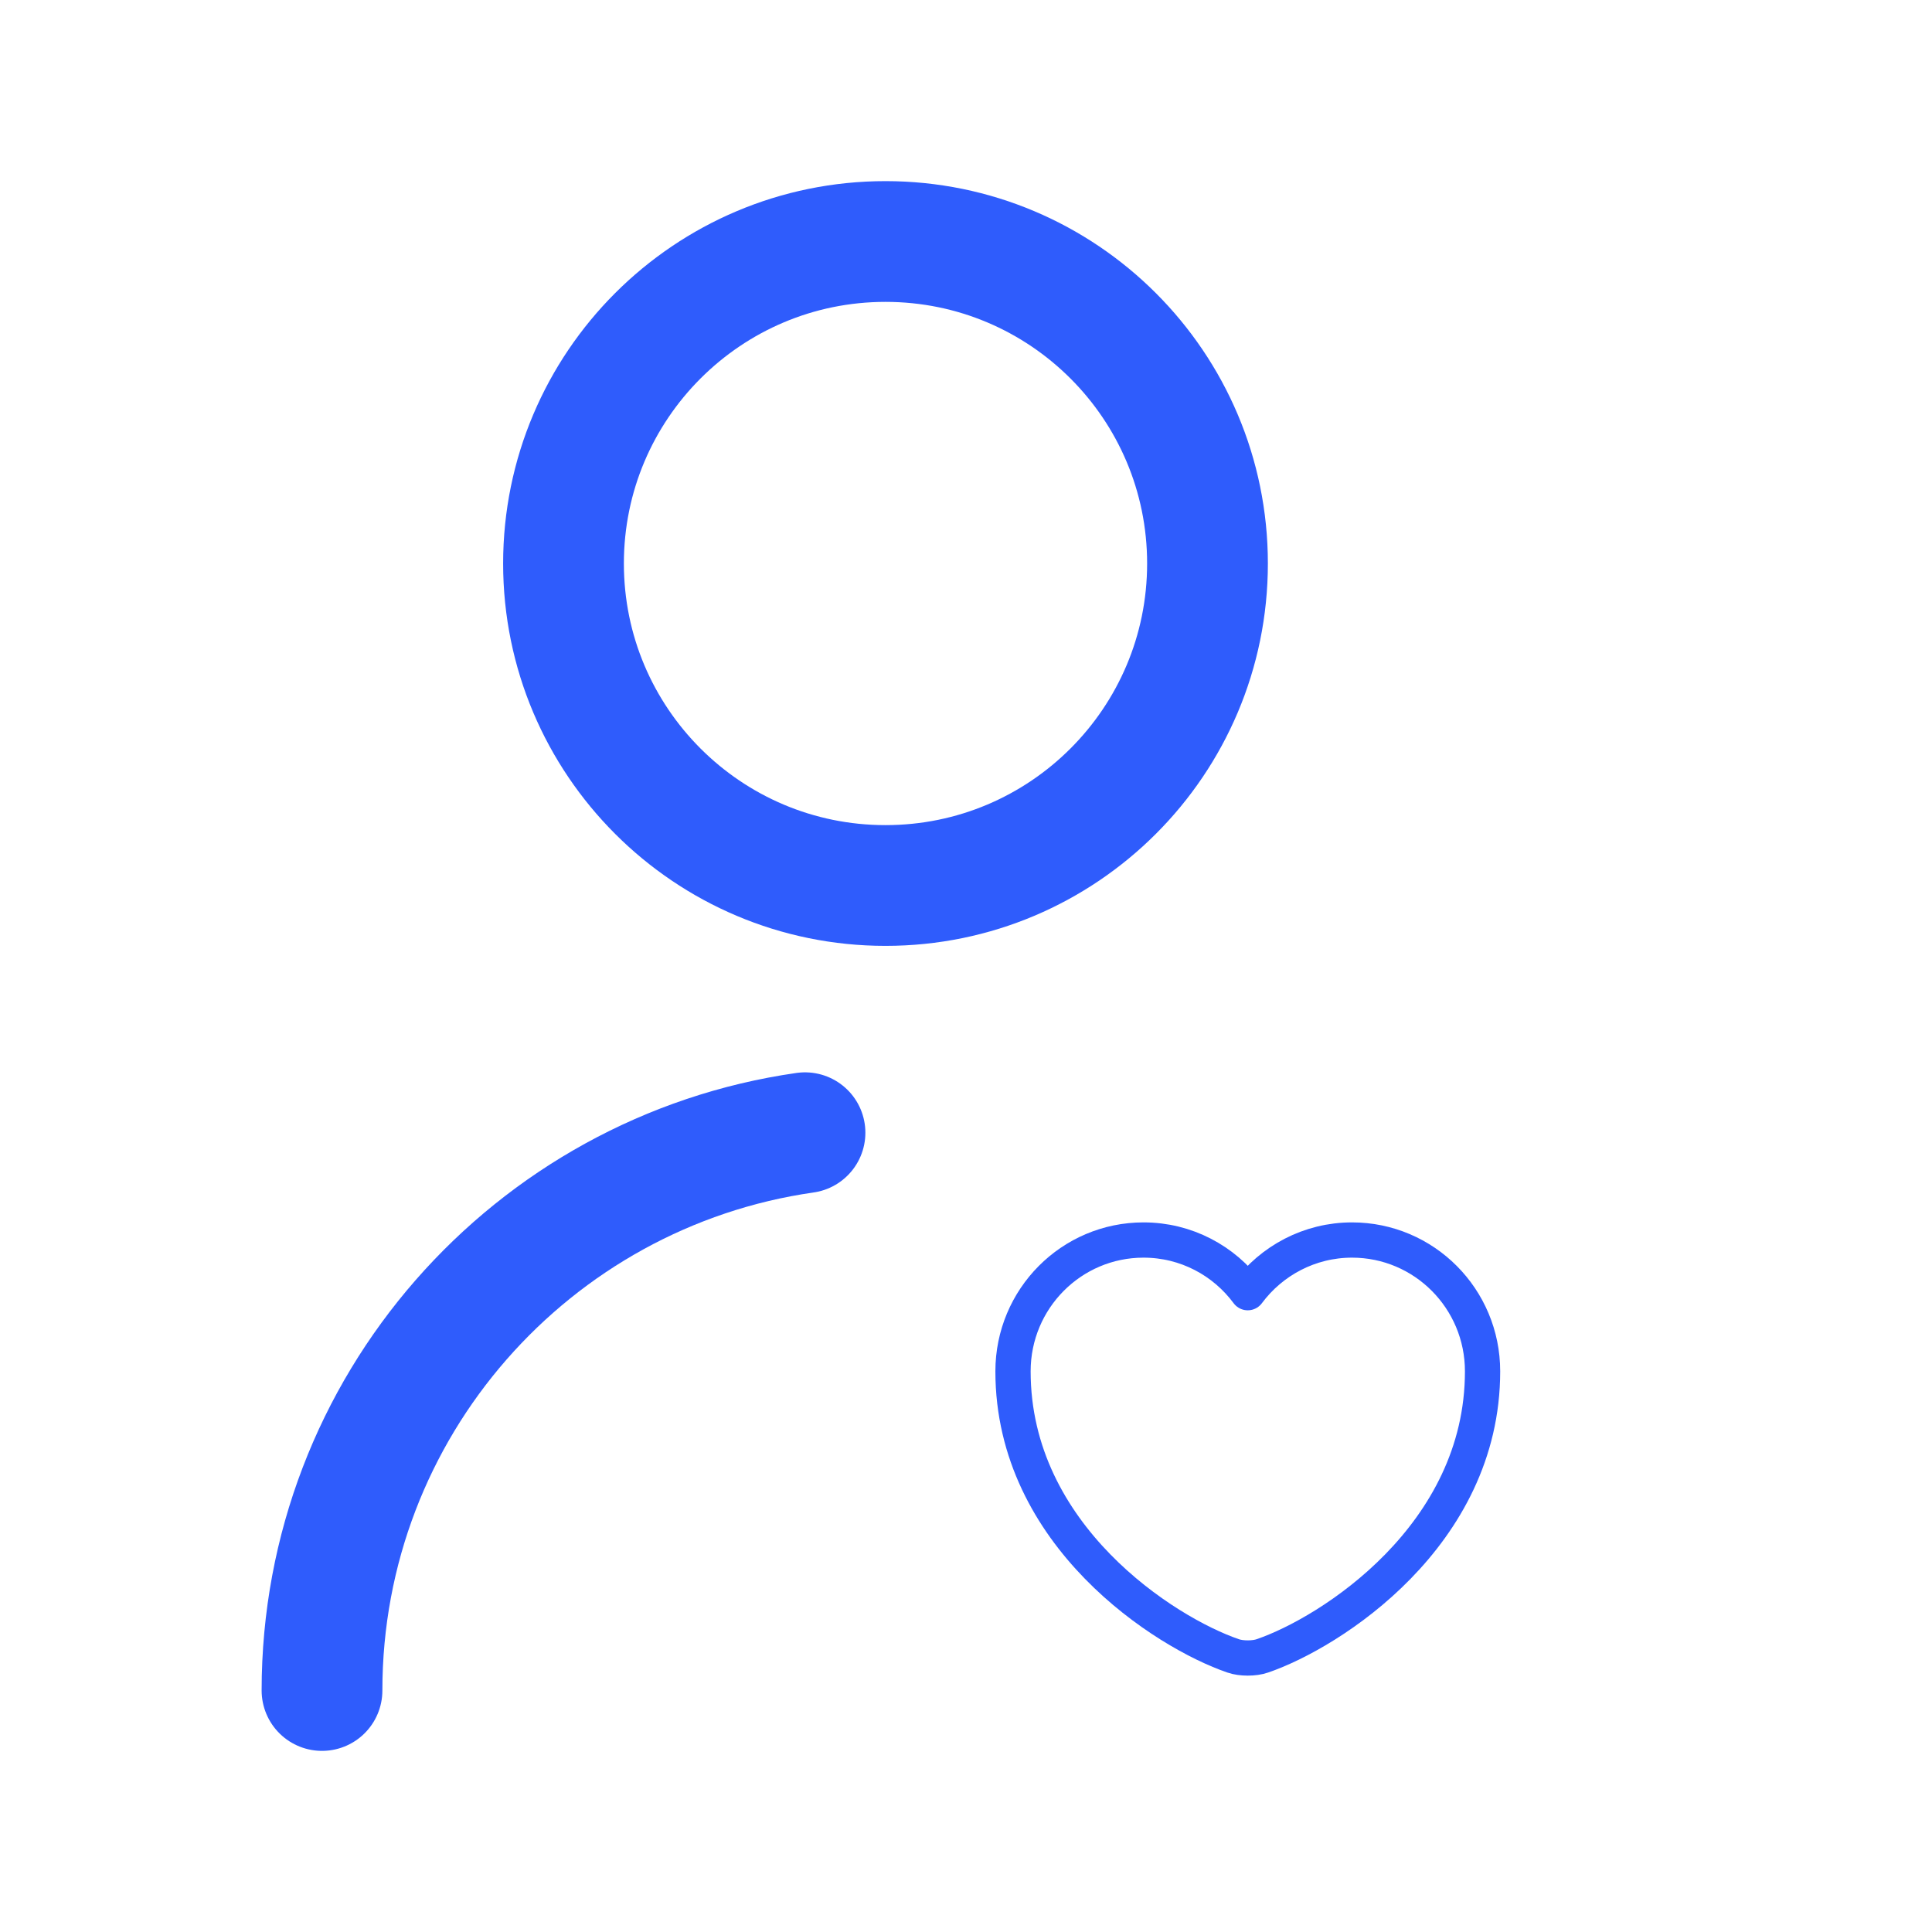 <svg width="24" height="24" viewBox="0 0 24 24" fill="none" xmlns="http://www.w3.org/2000/svg">
<g id="Frame">
<g id="SVGRepo_iconCarrier">
<path id="Vector" d="M4 21C4 17.474 6.608 14.556 10 14.071M15 7C15 9.209 13.209 11 11 11C8.791 11 7 9.209 7 7C7 4.791 8.791 3 11 3C13.209 3 15 4.791 15 7Z" stroke="#2F5CFC" stroke-width="1.5" stroke-linecap="round" stroke-linejoin="round"/>
<g id="vuesax/linear/heart">
<g id="heart">
<path id="Vector_2" d="M15.681 20.57C15.582 20.605 15.418 20.605 15.319 20.57C14.473 20.281 12.584 19.076 12.584 17.035C12.584 16.133 13.31 15.404 14.205 15.404C14.736 15.404 15.206 15.661 15.5 16.058C15.795 15.661 16.267 15.404 16.795 15.404C17.691 15.404 18.417 16.133 18.417 17.035C18.417 19.076 16.527 20.281 15.681 20.57Z" stroke="#2F5CFC" stroke-width="0.438" stroke-linecap="round" stroke-linejoin="round"/>
</g>
</g>
</g>
</g>
</svg>
